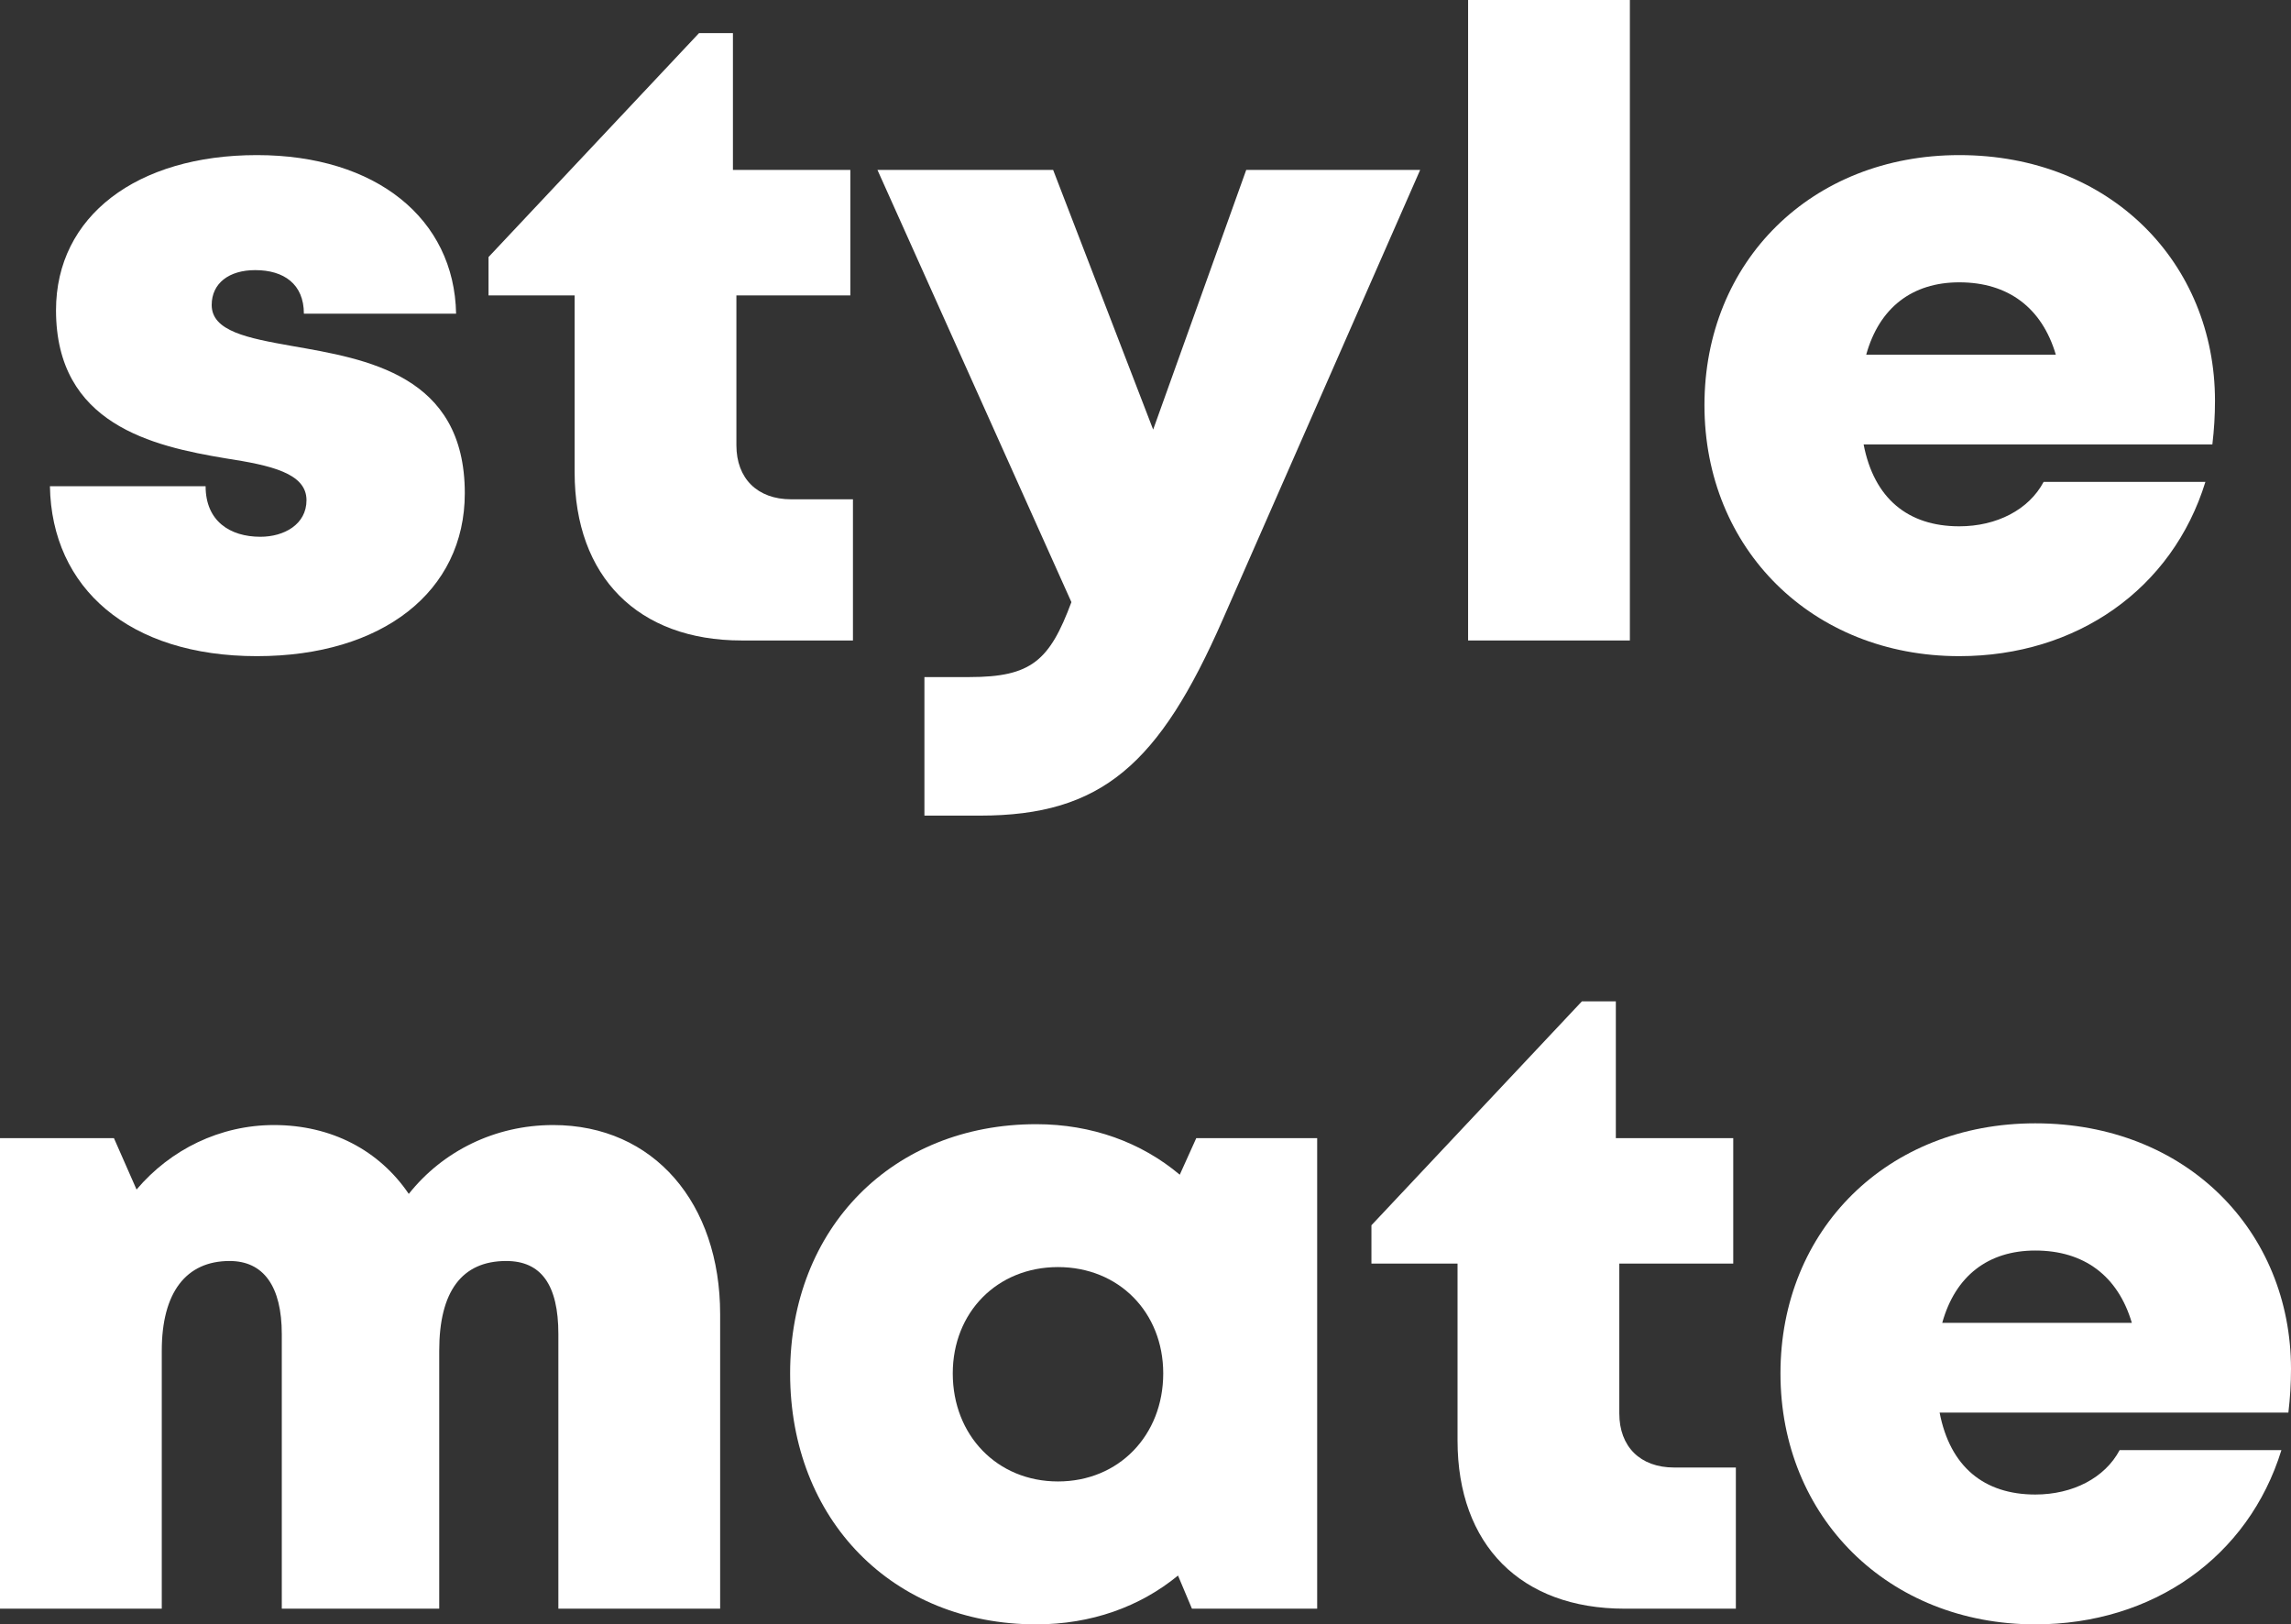 <svg width="134" height="95" viewBox="0 0 134 95" fill="none" xmlns="http://www.w3.org/2000/svg">
<rect x="0" y="0" width="134" height="95" fill="#333333" stroke="none"/>
<path d="M15.027 38.375C22.353 38.375 27.186 34.604 27.186 28.845C27.186 21.914 21.437 20.997 17.062 20.232C14.468 19.773 12.382 19.366 12.382 17.837C12.382 16.563 13.399 15.798 14.926 15.798C16.604 15.798 17.774 16.614 17.774 18.346H26.677C26.575 12.792 21.997 9.071 15.027 9.071C8.007 9.071 3.276 12.639 3.276 18.143C3.276 24.819 8.923 26.093 13.196 26.806C15.841 27.214 17.927 27.673 17.927 29.253C17.927 30.68 16.604 31.393 15.231 31.393C13.45 31.393 12.026 30.476 12.026 28.437H2.92C3.022 34.4 7.549 38.375 15.027 38.375Z" fill="white"/>
<path d="M46.277 29.202C44.293 29.202 43.072 27.979 43.072 26.042V17.276H49.736V9.938H42.869V1.937H40.885L28.574 15.034V17.276H33.61V27.622C33.61 33.737 37.324 37.458 43.377 37.458H49.889V29.202H46.277Z" fill="white"/>
<path d="M72.891 9.938L67.448 25.125L61.598 9.938H51.322L62.666 35.215C61.395 38.63 60.326 39.598 56.714 39.598H54.069V47.701H57.325C64.447 47.701 67.804 44.694 71.518 36.234L83.065 9.938H72.891Z" fill="white"/>
<path d="M85.869 37.458H95.331V0H85.869V37.458Z" fill="white"/>
<path d="M129.554 23.443C129.554 15.391 123.449 9.071 114.598 9.071C105.95 9.071 99.693 15.289 99.693 23.698C99.693 32.106 106.001 38.375 114.598 38.375C121.465 38.375 127.061 34.451 128.994 28.182H119.532C118.667 29.813 116.785 30.781 114.598 30.781C111.596 30.781 109.612 29.151 109.002 25.991H129.401C129.503 25.125 129.554 24.309 129.554 23.443ZM114.598 16.512C117.447 16.512 119.43 17.99 120.244 20.742H109.155C109.918 17.99 111.851 16.512 114.598 16.512Z" fill="white"/>
<path d="M32.354 65.798C28.945 65.798 25.893 67.327 23.909 69.825C22.18 67.276 19.382 65.798 16.024 65.798C12.87 65.798 9.971 67.225 7.987 69.57L6.664 66.563H0V94.083H9.462V78.998C9.462 75.583 10.886 73.749 13.43 73.749C15.414 73.749 16.482 75.227 16.482 78.029V94.083H25.69V78.998C25.69 75.532 27.012 73.749 29.607 73.749C31.642 73.749 32.659 75.125 32.659 78.029V94.083H42.121V76.857C42.121 70.385 38.255 65.798 32.354 65.798Z" fill="white"/>
<path d="M69.97 66.563L69.004 68.703C66.766 66.818 63.866 65.748 60.61 65.748C52.217 65.748 46.214 71.812 46.214 80.323C46.214 88.885 52.217 95 60.61 95C63.815 95 66.664 93.981 68.902 92.146L69.716 94.083H77.041V66.563H69.97ZM61.882 86.642C58.321 86.642 55.727 83.941 55.727 80.323C55.727 76.755 58.321 74.105 61.882 74.105C65.443 74.105 68.037 76.755 68.037 80.323C68.037 83.941 65.443 86.642 61.882 86.642Z" fill="white"/>
<path d="M97.918 85.827C95.934 85.827 94.713 84.604 94.713 82.667V73.901H101.377V66.563H94.51V58.562H92.526L80.215 71.659V73.901H85.251V84.247C85.251 90.362 88.965 94.083 95.018 94.083H101.53V85.827H97.918Z" fill="white"/>
<path d="M134 80.068C134 72.016 127.896 65.697 119.044 65.697C110.396 65.697 104.139 71.914 104.139 80.323C104.139 88.732 110.447 95 119.044 95C125.912 95 131.507 91.076 133.44 84.808H123.978C123.114 86.438 121.231 87.407 119.044 87.407C116.043 87.407 114.059 85.776 113.448 82.616H133.847C133.949 81.75 134 80.934 134 80.068ZM119.044 73.137C121.893 73.137 123.877 74.615 124.691 77.367H113.601C114.364 74.615 116.297 73.137 119.044 73.137Z" fill="white"/>
</svg>

